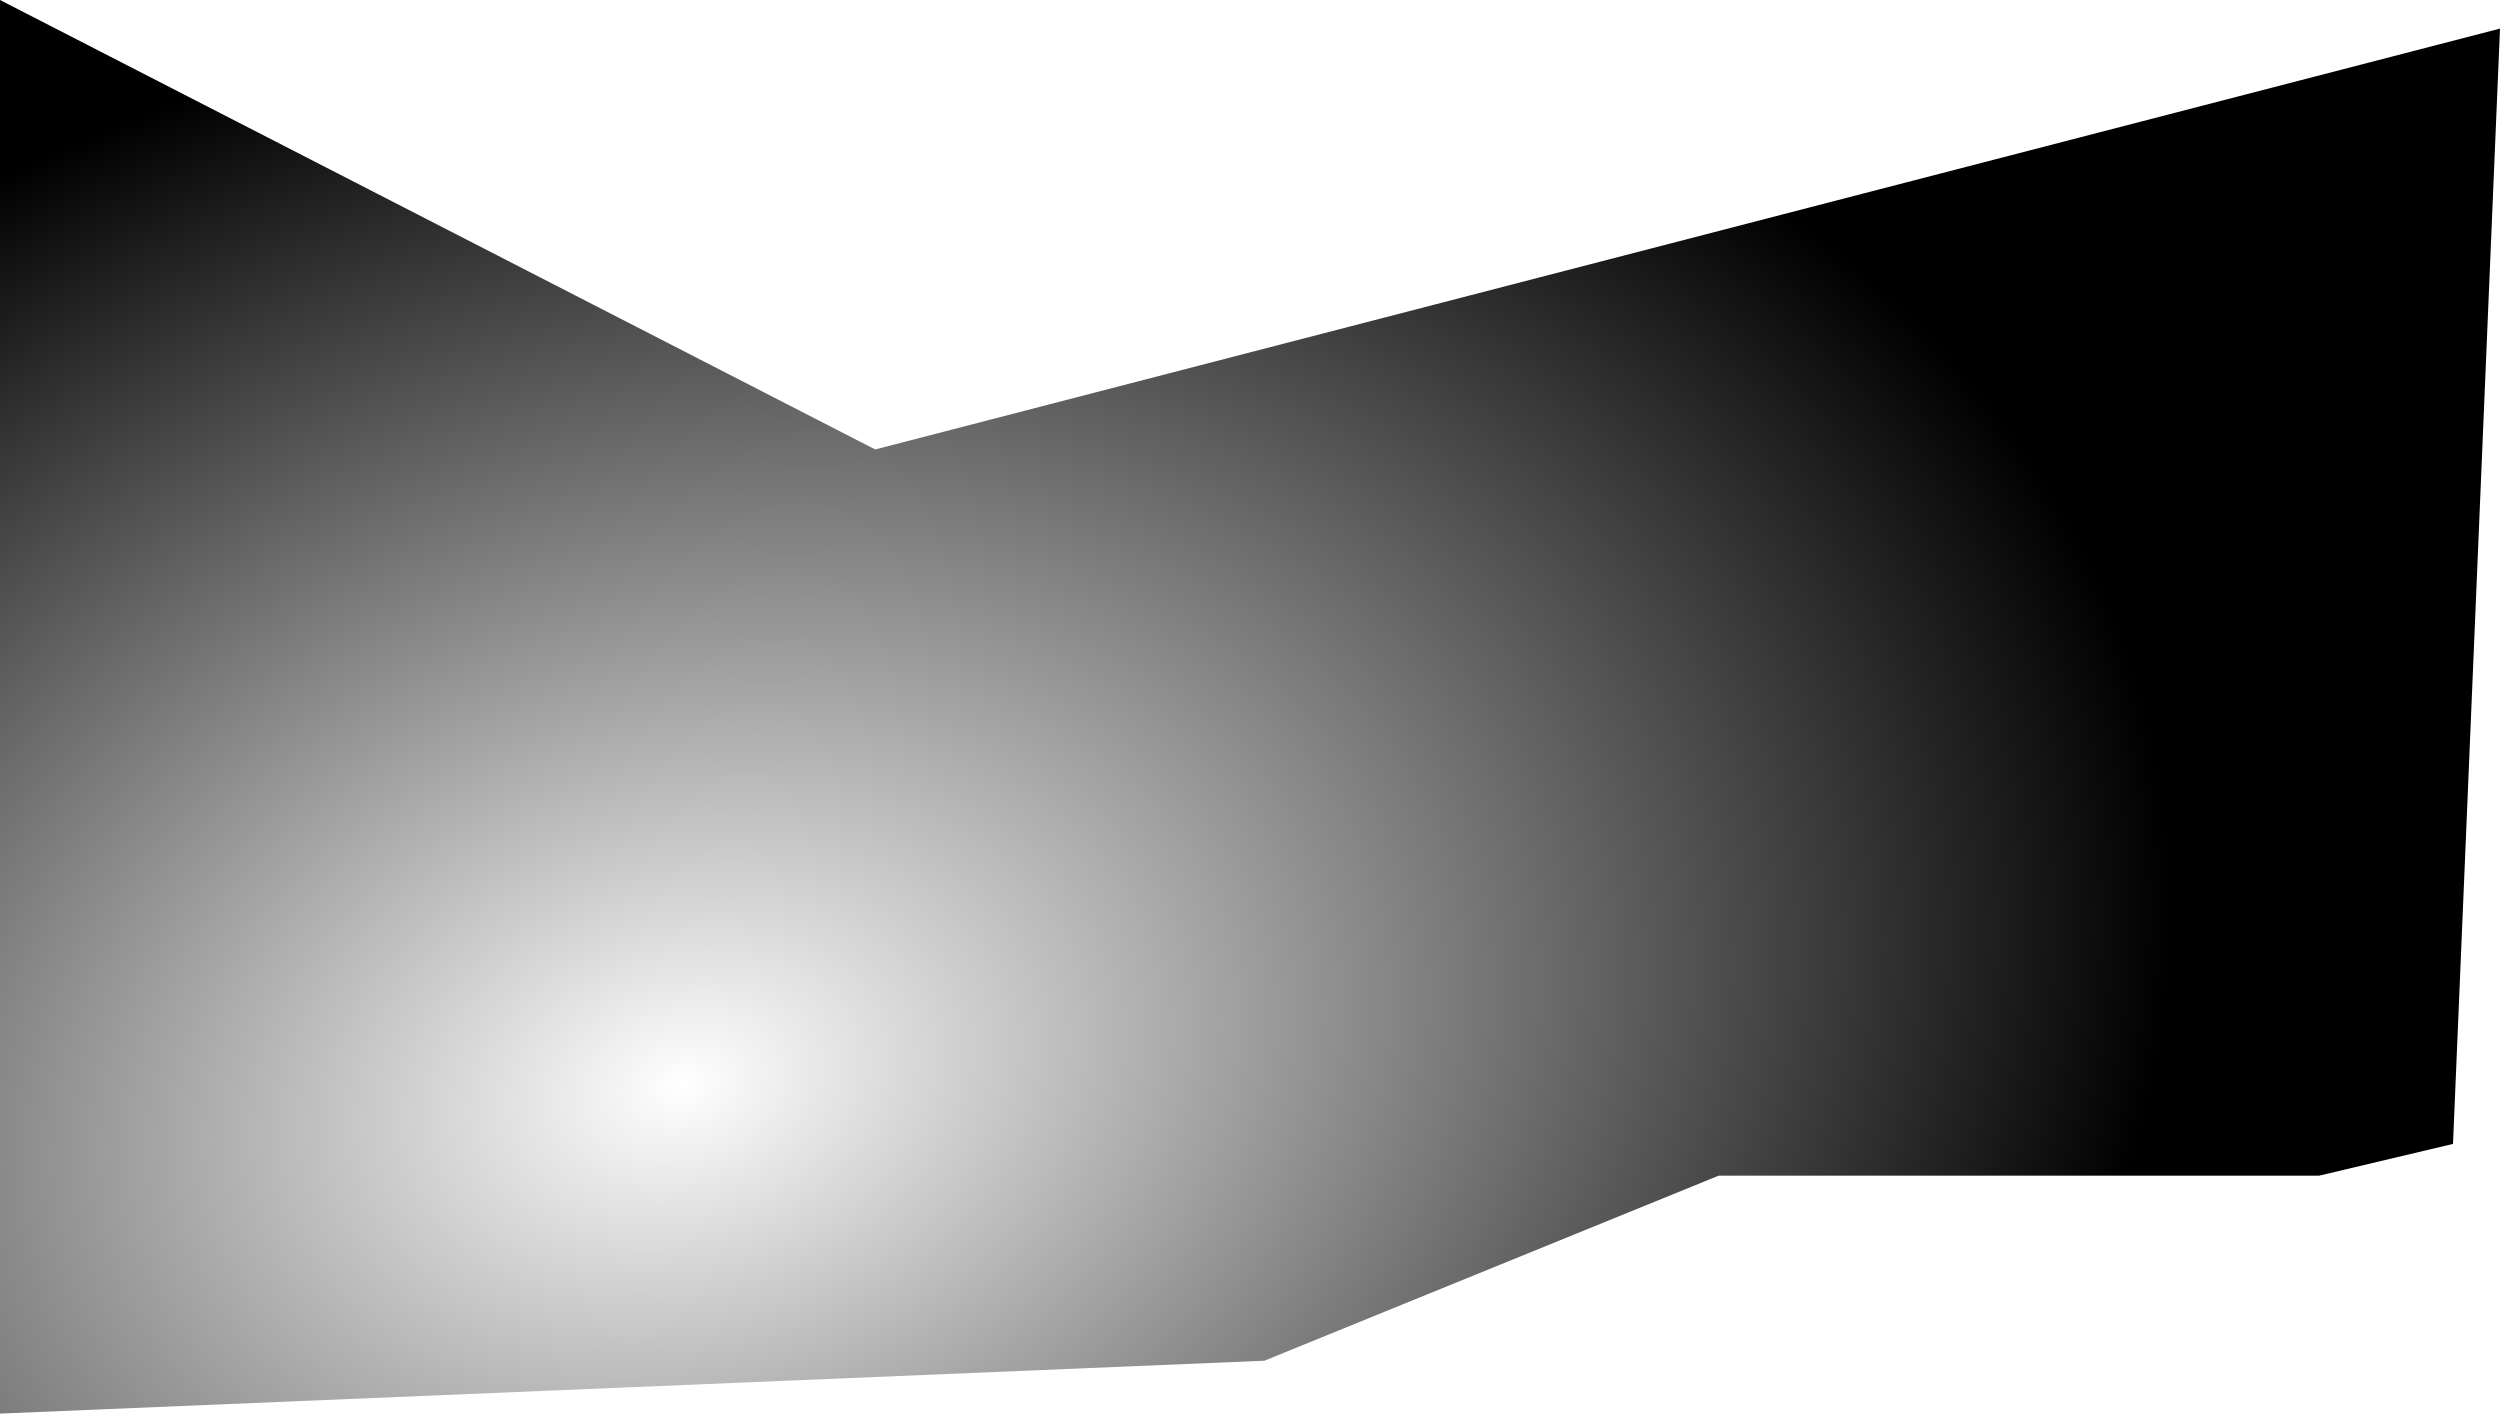 <svg width="787" height="445" viewBox="0 0 787 445" fill="none" xmlns="http://www.w3.org/2000/svg">
<path d="M0 0L275.511 141.49L787 9L772.206 360.106L730.076 370.094H628.63H541.043L398.022 428.354L0 445V0Z" fill="url(#paint0_radial_3_173)"/>
<defs>
<radialGradient id="paint0_radial_3_173" cx="0" cy="0" r="1" gradientUnits="userSpaceOnUse" gradientTransform="translate(215.087 341.795) rotate(-14.487) scale(474.647 346.122)">
<stop stop-opacity="0"/>
<stop offset="1"/>
</radialGradient>
</defs>
</svg>
